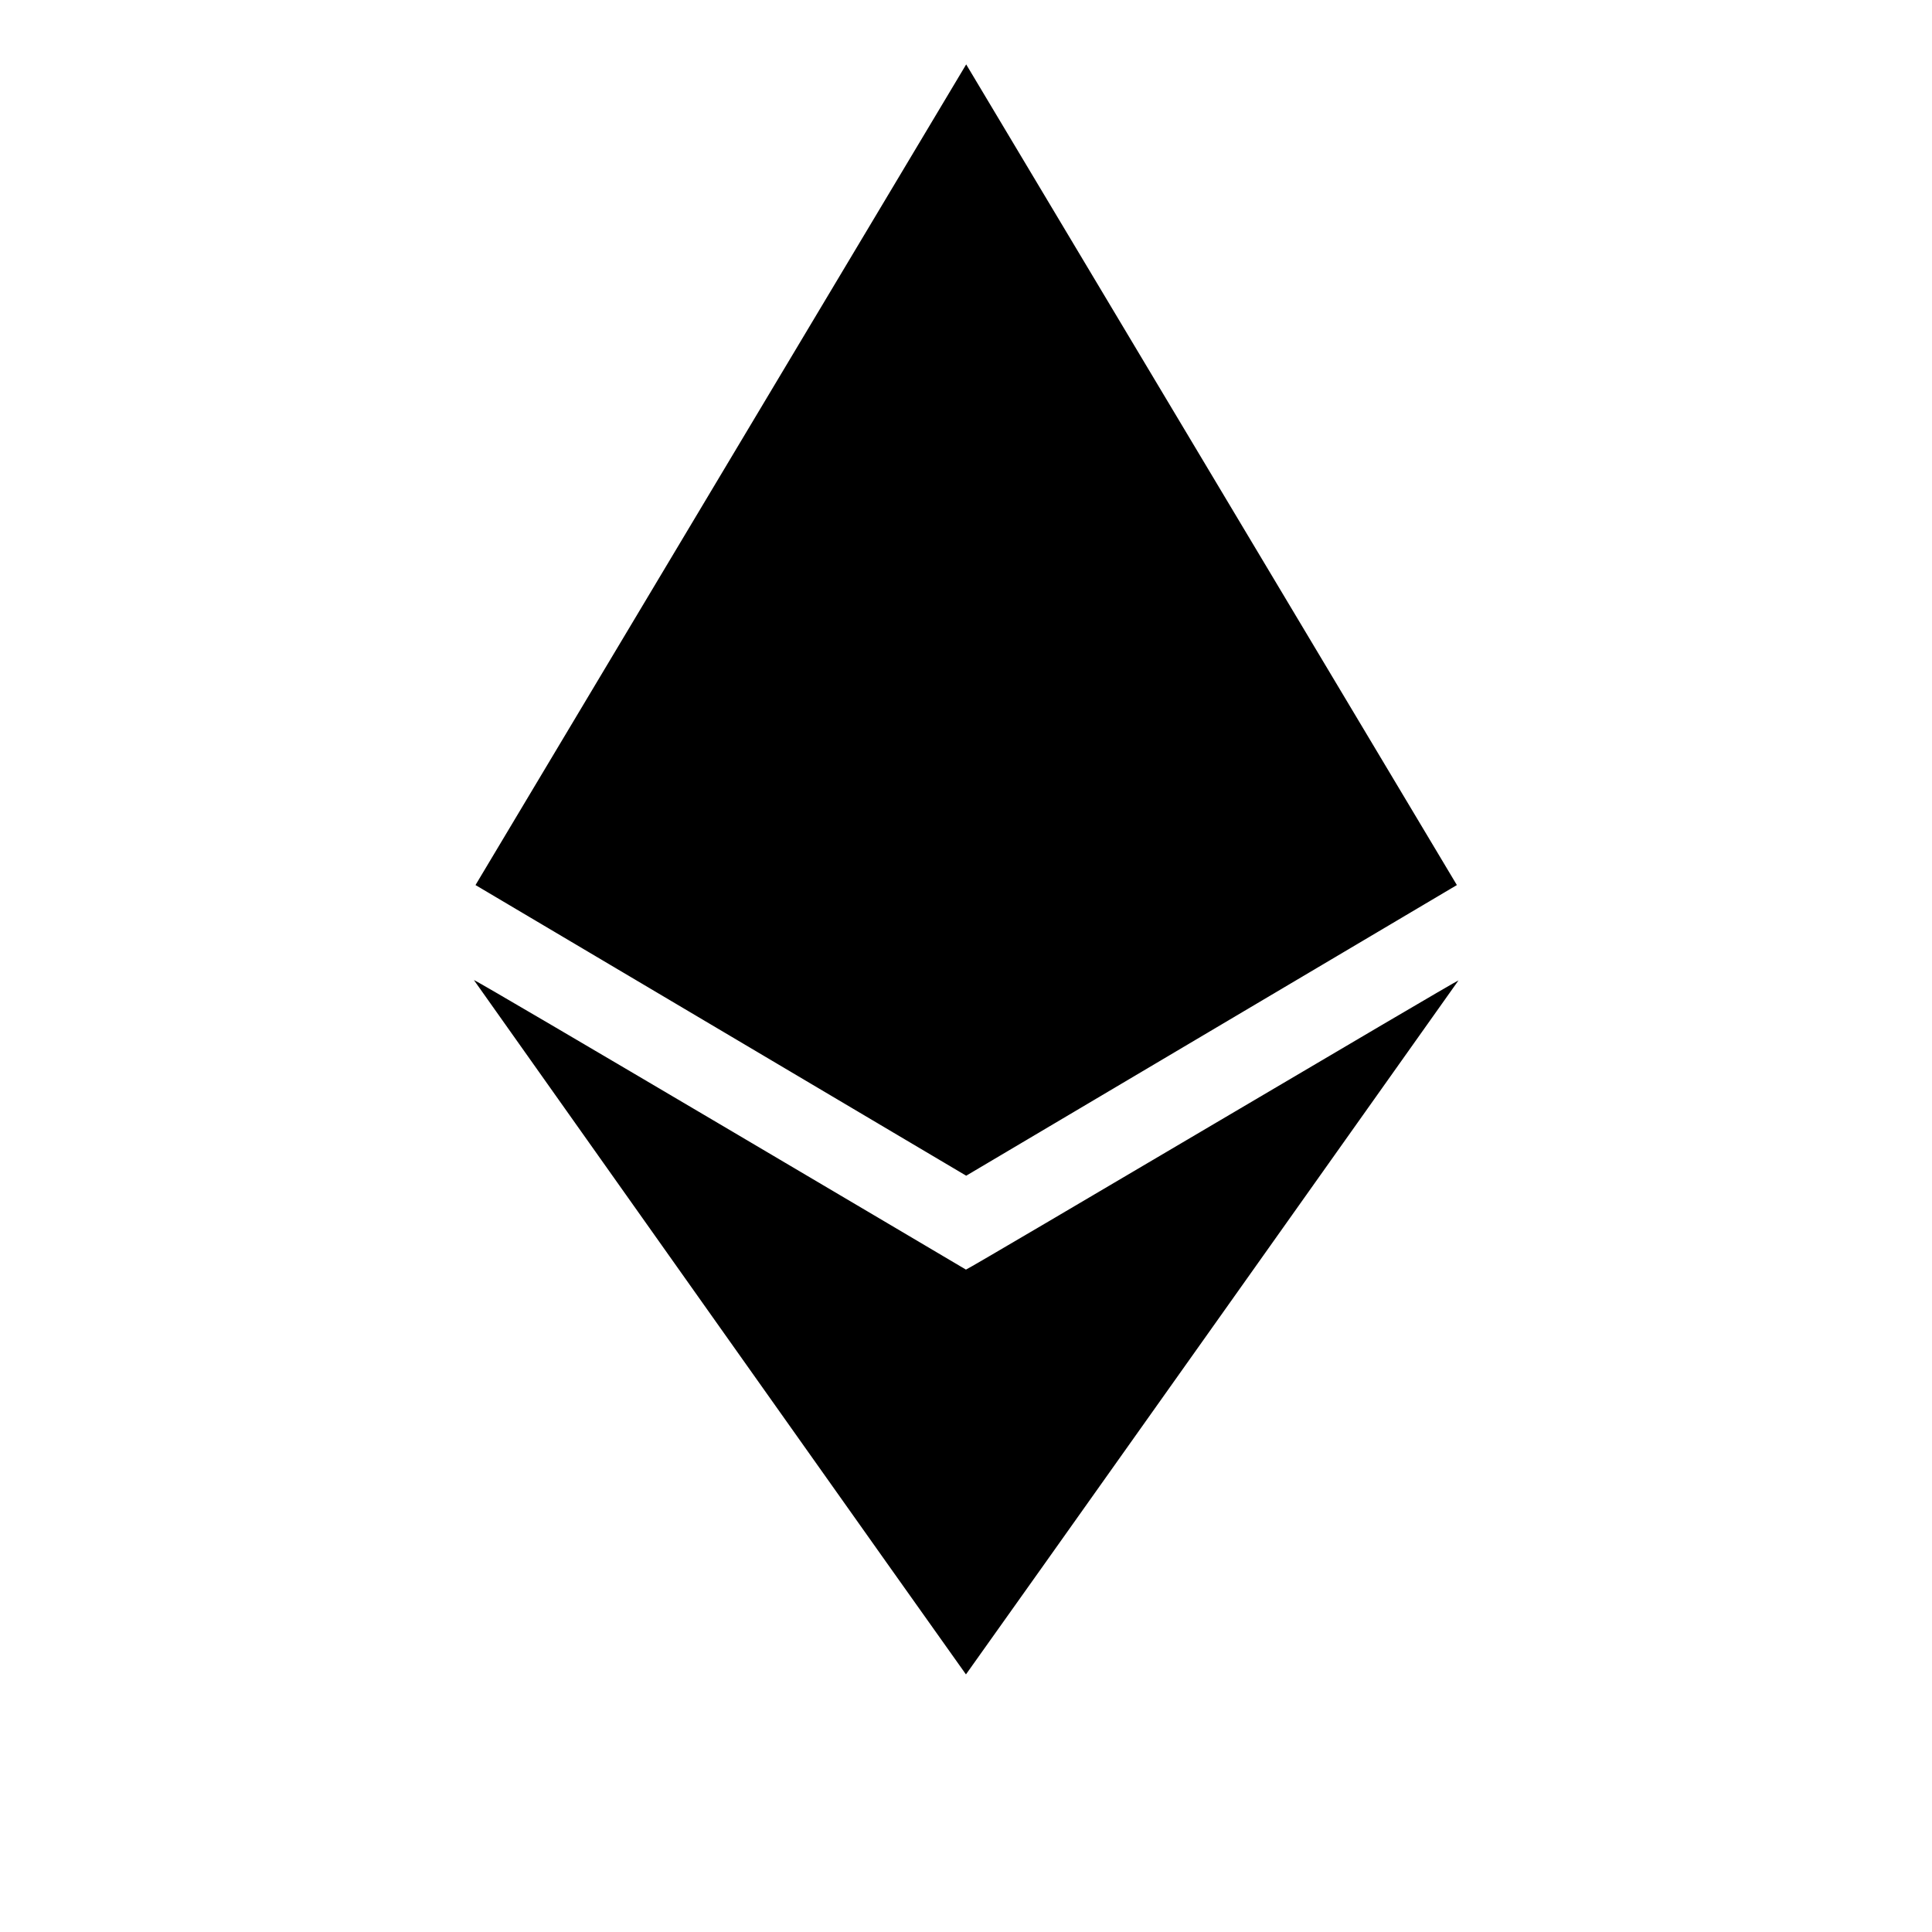 <svg xmlns="http://www.w3.org/2000/svg" version="1.1" 
xmlnsXlink="http://www.w3.org/1999/xlink" 
xmlnsSvgjs="http://svgjs.com/svgjs" 
width="512" height="512" x="0" y="0" viewBox="0 0 360 360" style="enable-background:new 0 0 512 512" 
xmlSpace="preserve" class="">
  <g>
    <path xmlns="http://www.w3.org/2000/svg" d="m271.765 182.69c-.399-.025-90.592 53.425-91.774 53.882-.266-.154-91.252-54.003-91.685-53.949.221.323 91.624 129.377 91.685 129.377.062 0 91.774-129.31 91.774-129.31z" fill="#000000" data-original="#000000" class=""></path>
    <path xmlns="http://www.w3.org/2000/svg" d="m180.035 12-91.432 152.918 91.432 54.158 91.432-54.158z" fill="#000000" data-original="#000000" class=""></path>
    <!-- <path xmlns="http://www.w3.org/2000/svg" d="m274 348h-188c-3.314 0-6-2.686-6-6 0-3.314 2.686-6 6-6h188c3.314 0 6 2.686 6 6 0 3.314-2.686 6-6 6z" fill="#000000" data-original="#000000" class=""></path> -->
  </g>
</svg>